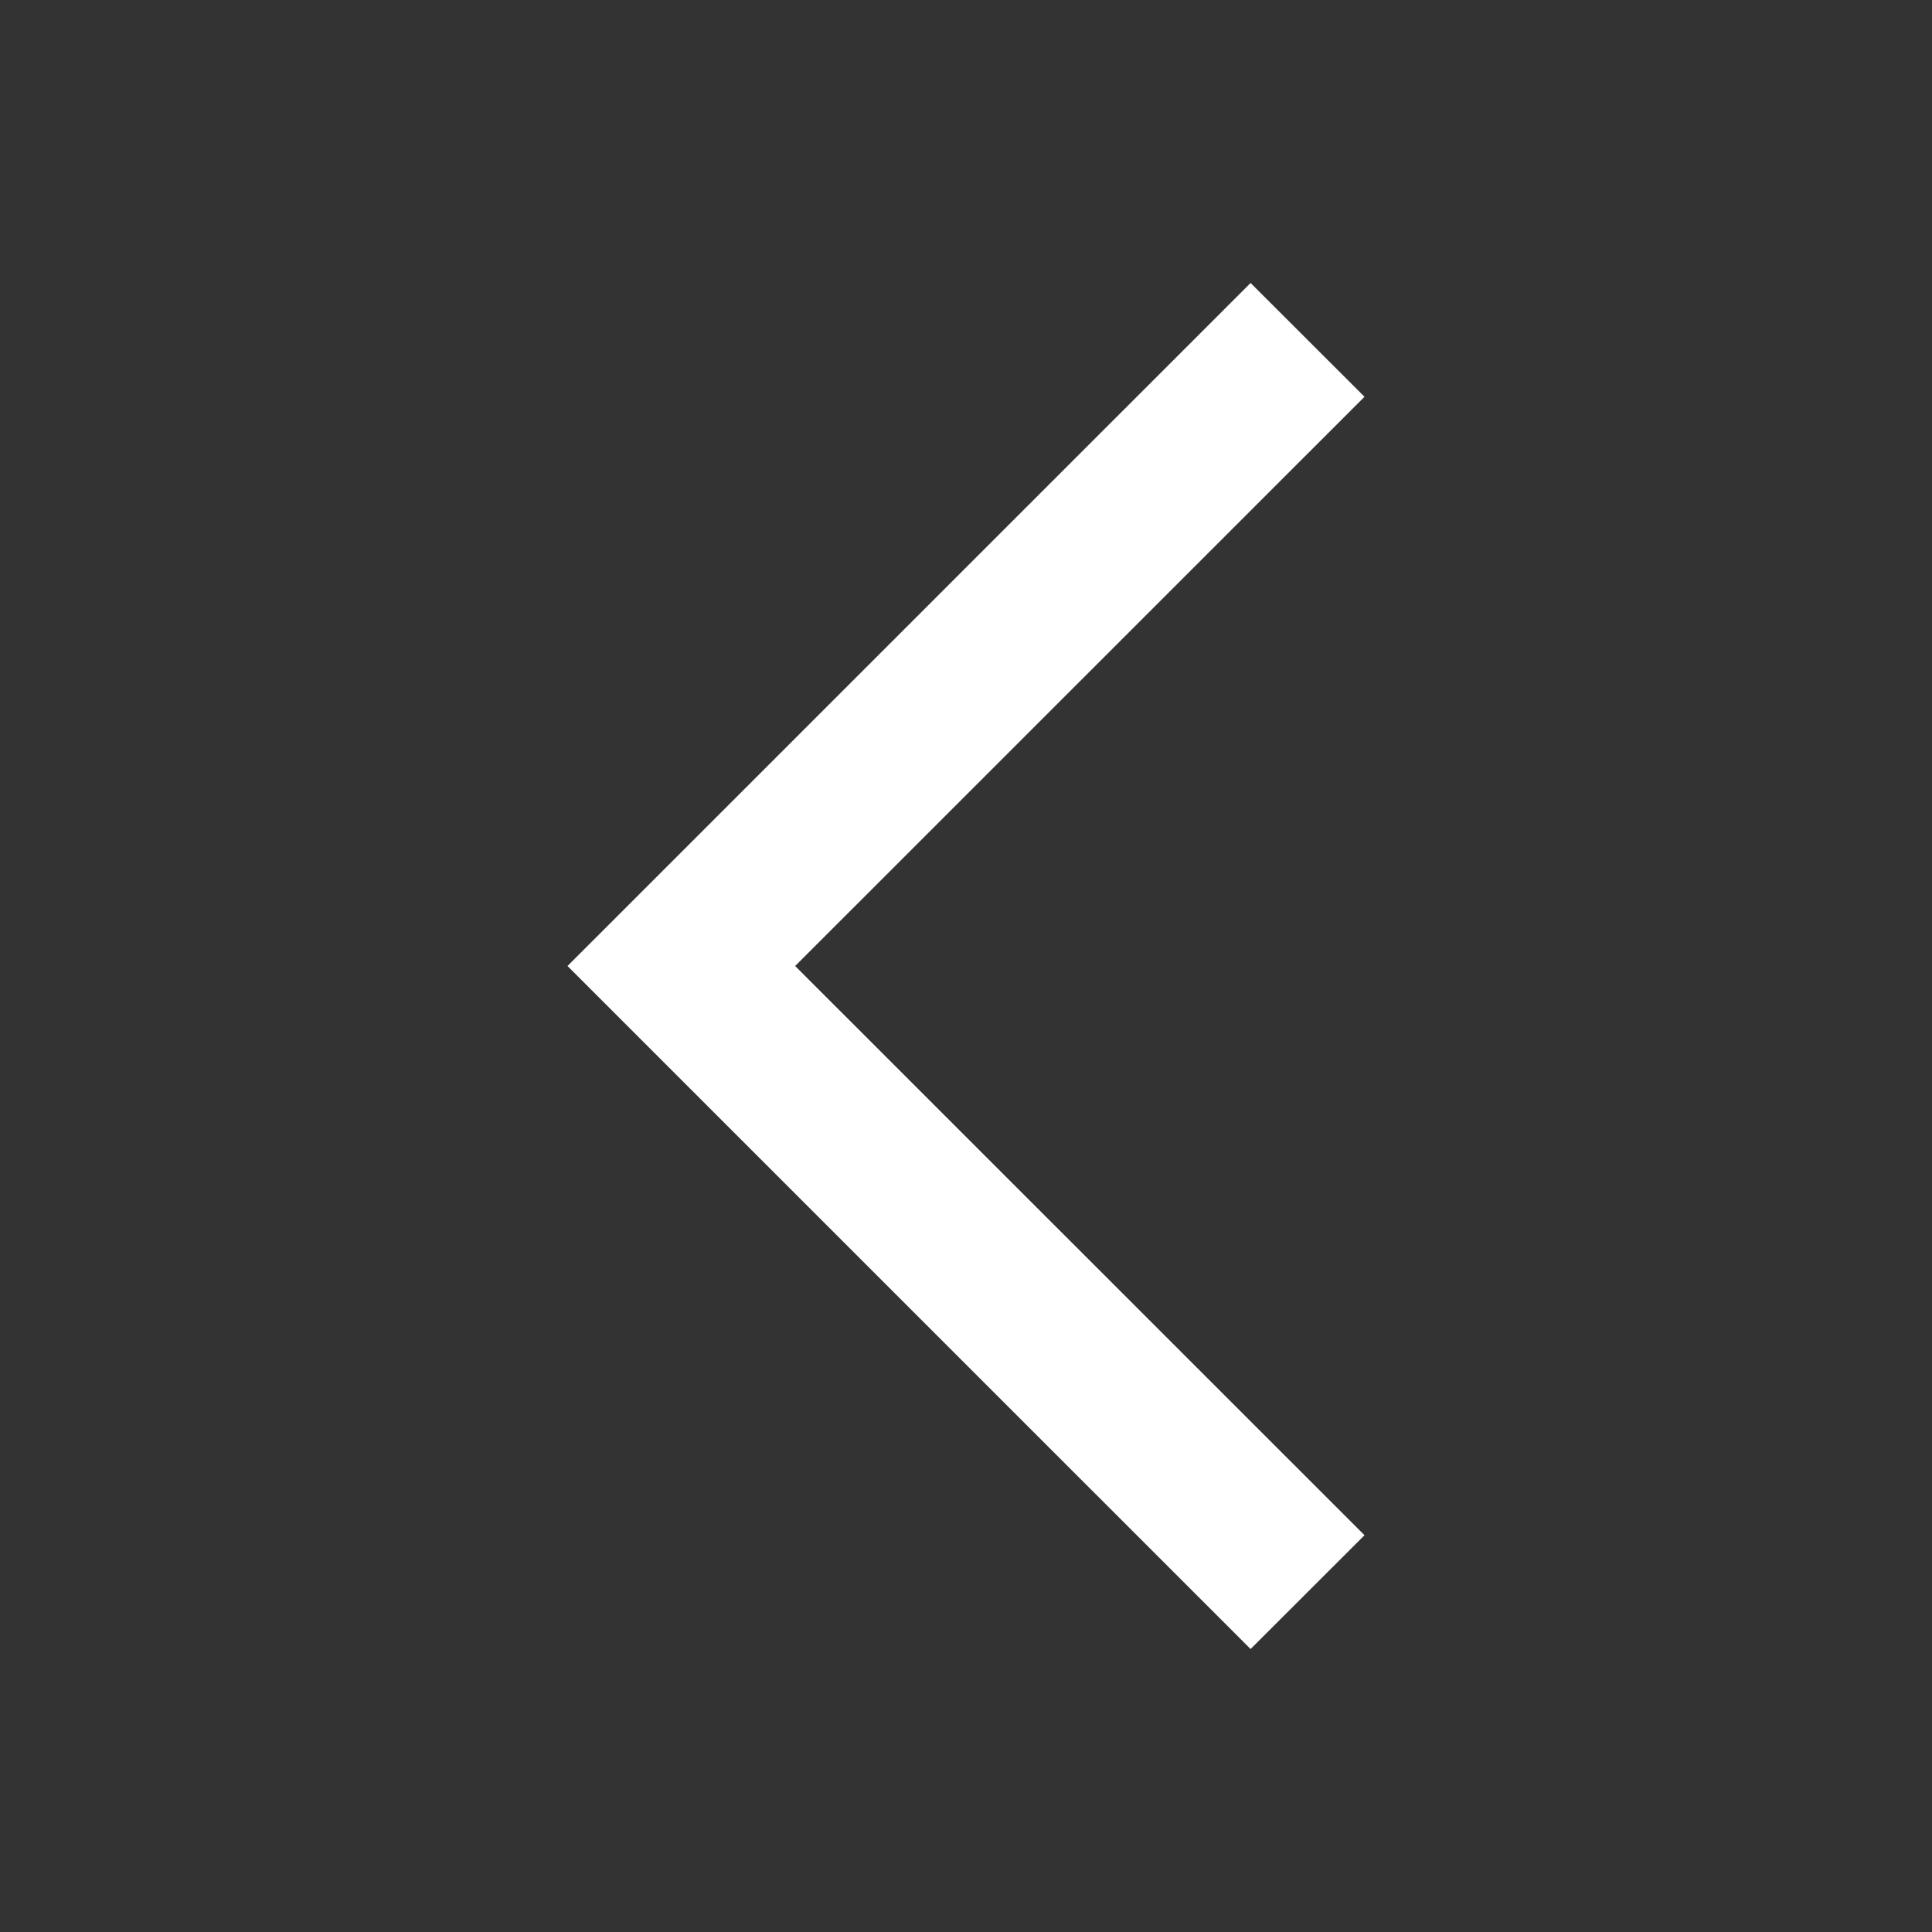 <svg width="30" height="30" viewBox="0 0 30 30" fill="none" xmlns="http://www.w3.org/2000/svg" xmlns:xlink="http://www.w3.org/1999/xlink">
	<rect x="0" y="0" width="30" height="30" fill="#333333" stroke="none"/>
	<desc>
			Created with Pixso.
	</desc>
	<defs>
		<clipPath id="clip20_97">
			<rect id="arrow / chevron_big_left" width="30" height="30" fill="white" fill-opacity="0"/>
		</clipPath>
	</defs>
	<g clip-path="url(#clip20_97)">
		<path id="coolicon" d="M19.419 4.394L8.812 15L19.419 25.606L21.188 23.839L12.347 15L21.188 6.161L19.419 4.394Z" fill="#FFFFFF" fill-opacity="1" fill-rule="nonzero"/>
	</g>
</svg>
